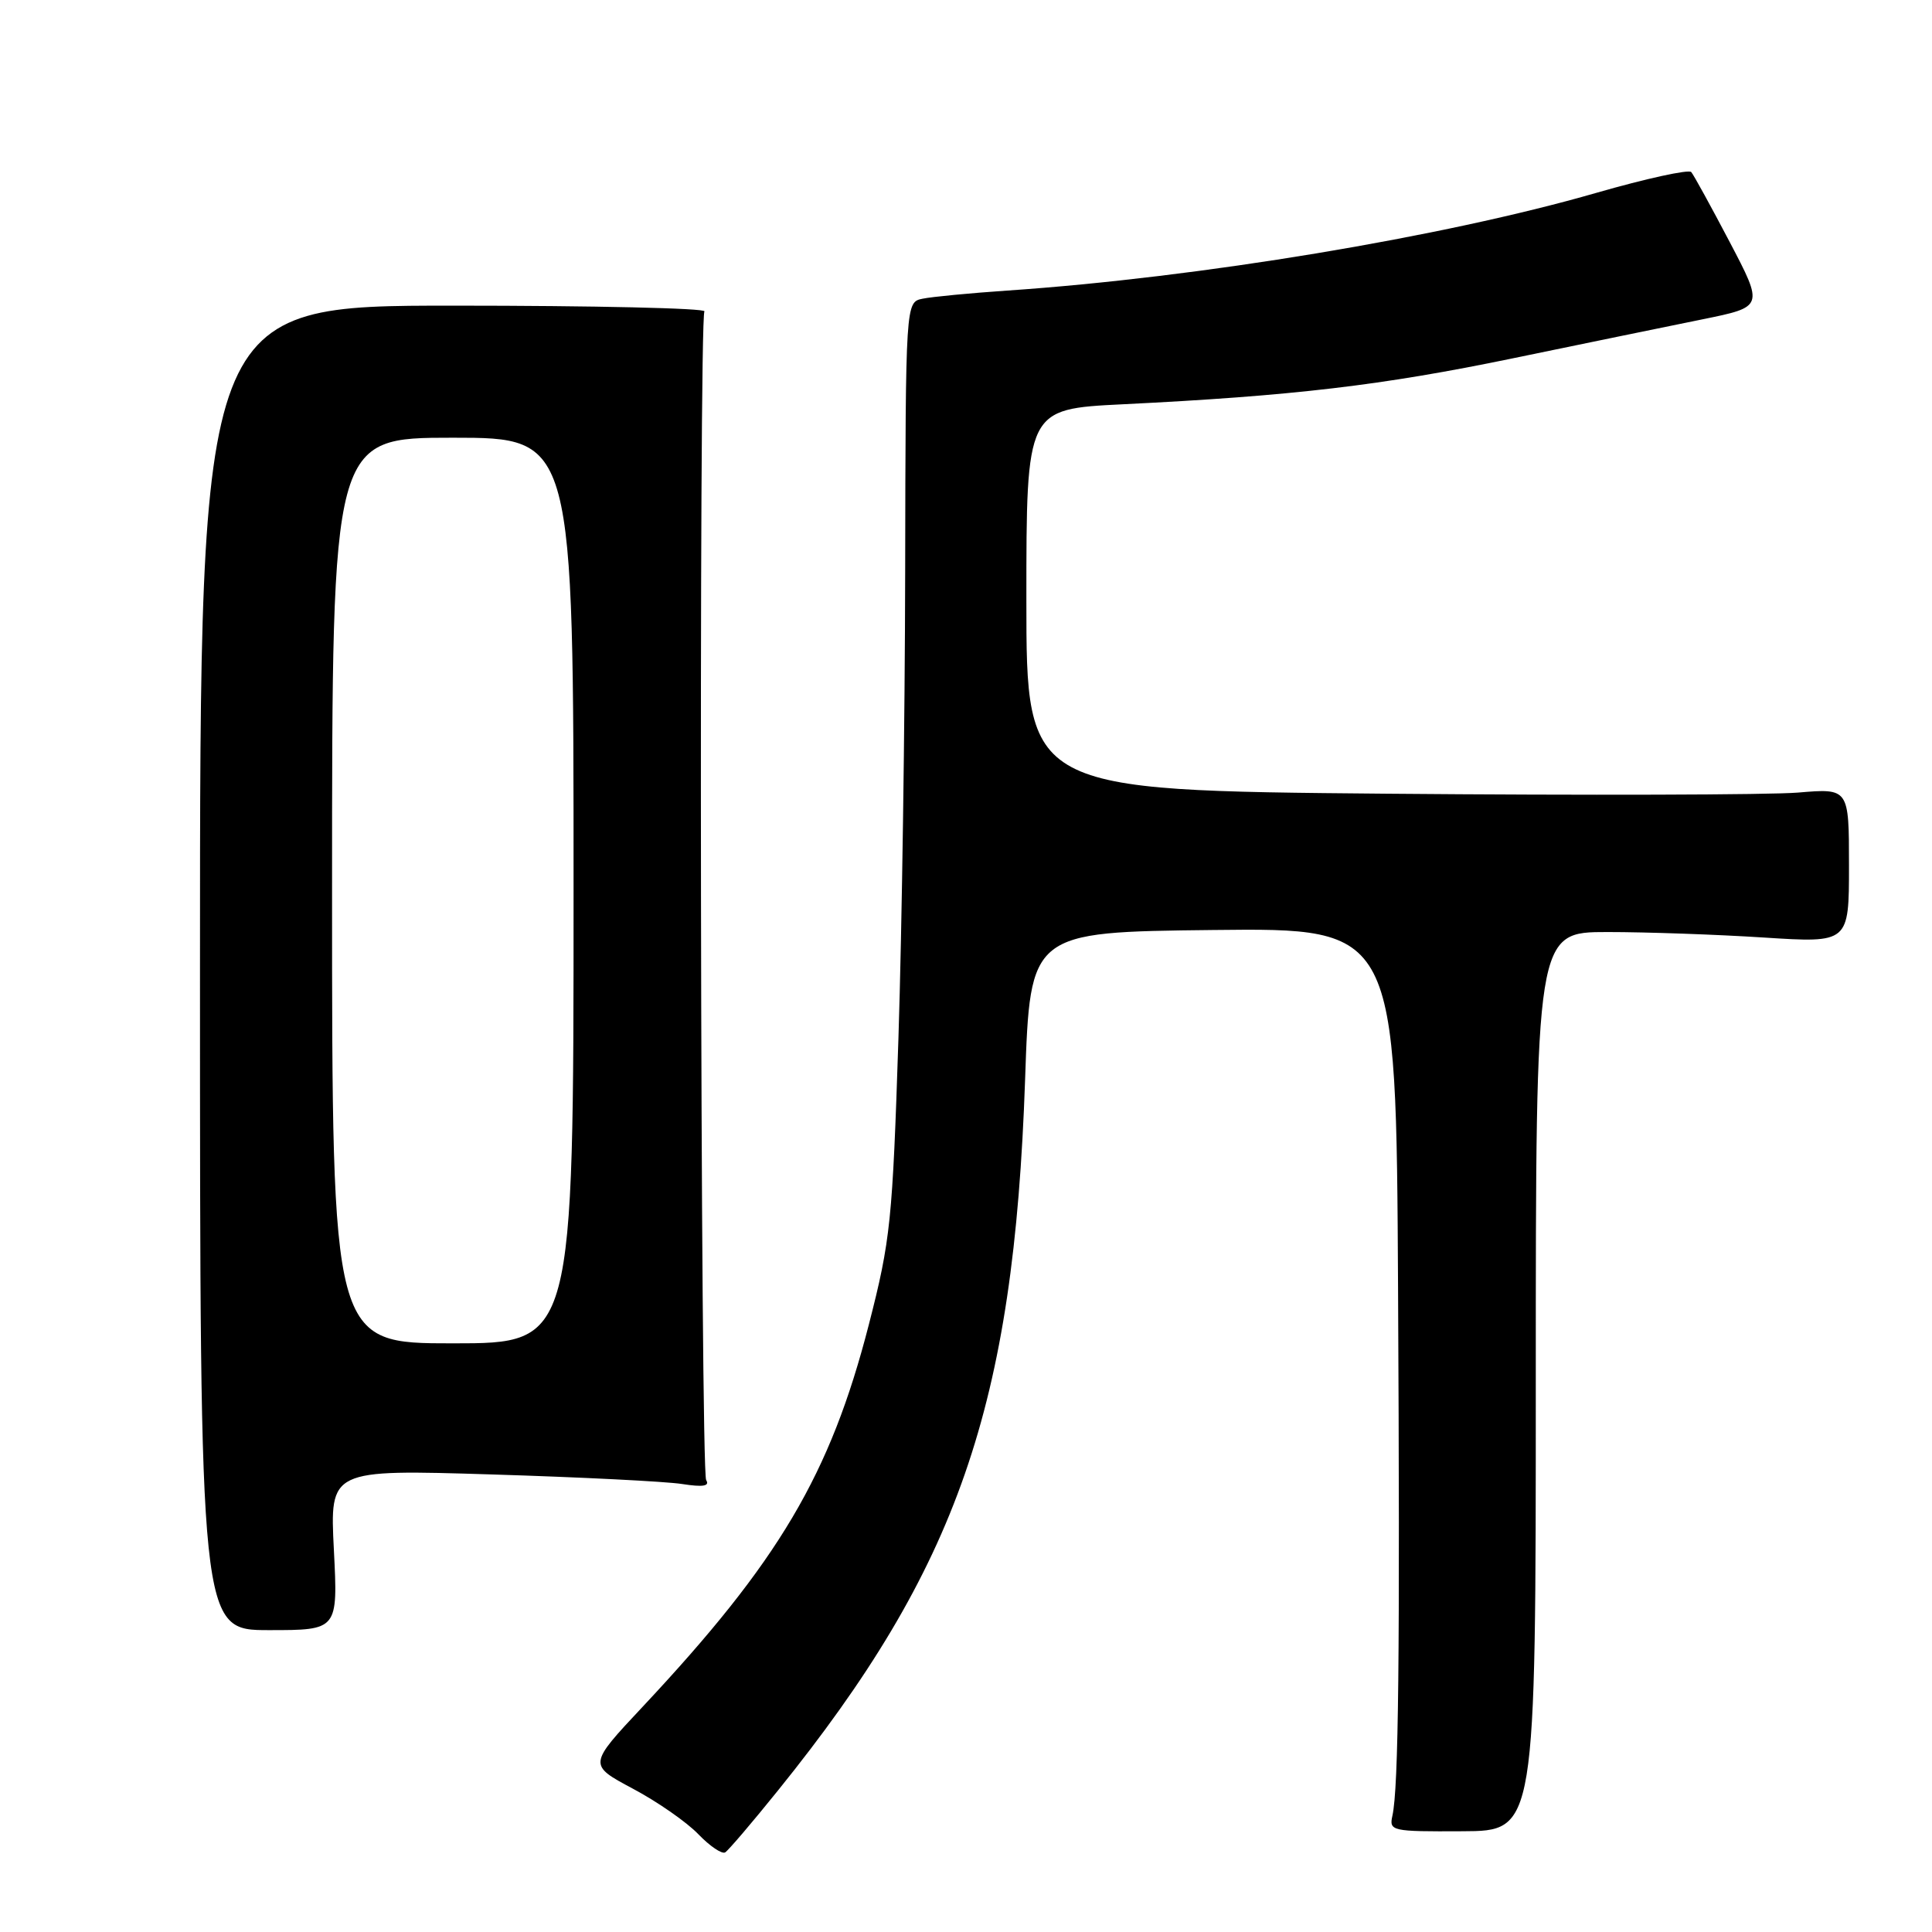 <?xml version="1.0" encoding="UTF-8" standalone="no"?>
<!DOCTYPE svg PUBLIC "-//W3C//DTD SVG 1.1//EN" "http://www.w3.org/Graphics/SVG/1.1/DTD/svg11.dtd" >
<svg xmlns="http://www.w3.org/2000/svg" xmlns:xlink="http://www.w3.org/1999/xlink" version="1.1" viewBox="0 0 256 256">
 <g >
 <path fill="currentColor"
d=" M 103.10 237.23 C 126.93 207.69 134.34 186.38 135.83 143.07 C 136.50 123.50 136.50 123.50 160.75 123.23 C 185.00 122.96 185.00 122.96 185.25 170.73 C 185.51 219.55 185.32 236.88 184.50 240.60 C 184.05 242.62 184.39 242.70 193.77 242.65 C 203.50 242.61 203.50 242.61 203.50 183.05 C 203.50 123.50 203.50 123.50 213.00 123.50 C 218.22 123.50 227.56 123.83 233.75 124.23 C 245.00 124.95 245.00 124.95 245.00 114.70 C 245.00 104.45 245.00 104.45 238.26 105.02 C 234.55 105.33 210.02 105.40 183.76 105.17 C 136.00 104.75 136.00 104.75 136.00 79.48 C 136.00 54.20 136.00 54.20 148.75 53.57 C 171.31 52.46 183.13 51.07 200.50 47.47 C 209.85 45.54 221.15 43.21 225.60 42.31 C 233.70 40.66 233.70 40.66 229.20 32.08 C 226.72 27.36 224.43 23.19 224.10 22.80 C 223.77 22.42 218.10 23.66 211.50 25.56 C 191.25 31.40 158.92 36.77 133.50 38.50 C 128.55 38.84 123.49 39.32 122.25 39.58 C 120.00 40.04 120.00 40.04 119.94 75.77 C 119.91 95.42 119.51 123.20 119.05 137.50 C 118.26 161.81 118.01 164.28 115.13 175.50 C 110.01 195.41 103.22 206.88 85.13 226.18 C 77.94 233.85 77.94 233.85 83.86 237.01 C 87.12 238.74 91.02 241.46 92.54 243.05 C 94.06 244.63 95.66 245.71 96.09 245.45 C 96.52 245.18 99.67 241.49 103.10 237.23 Z  M 44.24 205.36 C 43.70 194.71 43.70 194.71 65.10 195.37 C 76.87 195.73 88.25 196.30 90.39 196.64 C 93.15 197.07 94.07 196.92 93.57 196.12 C 92.81 194.88 92.58 42.49 93.34 41.26 C 93.60 40.84 78.66 40.50 60.15 40.50 C 26.50 40.50 26.50 40.50 26.50 128.25 C 26.50 216.00 26.50 216.00 35.64 216.00 C 44.78 216.00 44.78 216.00 44.24 205.36 Z  M 44.00 118.00 C 44.00 58.00 44.00 58.00 60.00 58.00 C 76.00 58.00 76.00 58.00 76.00 118.00 C 76.00 178.00 76.00 178.00 60.00 178.00 C 44.00 178.00 44.00 178.00 44.00 118.00 Z "/>
</g>
</svg>